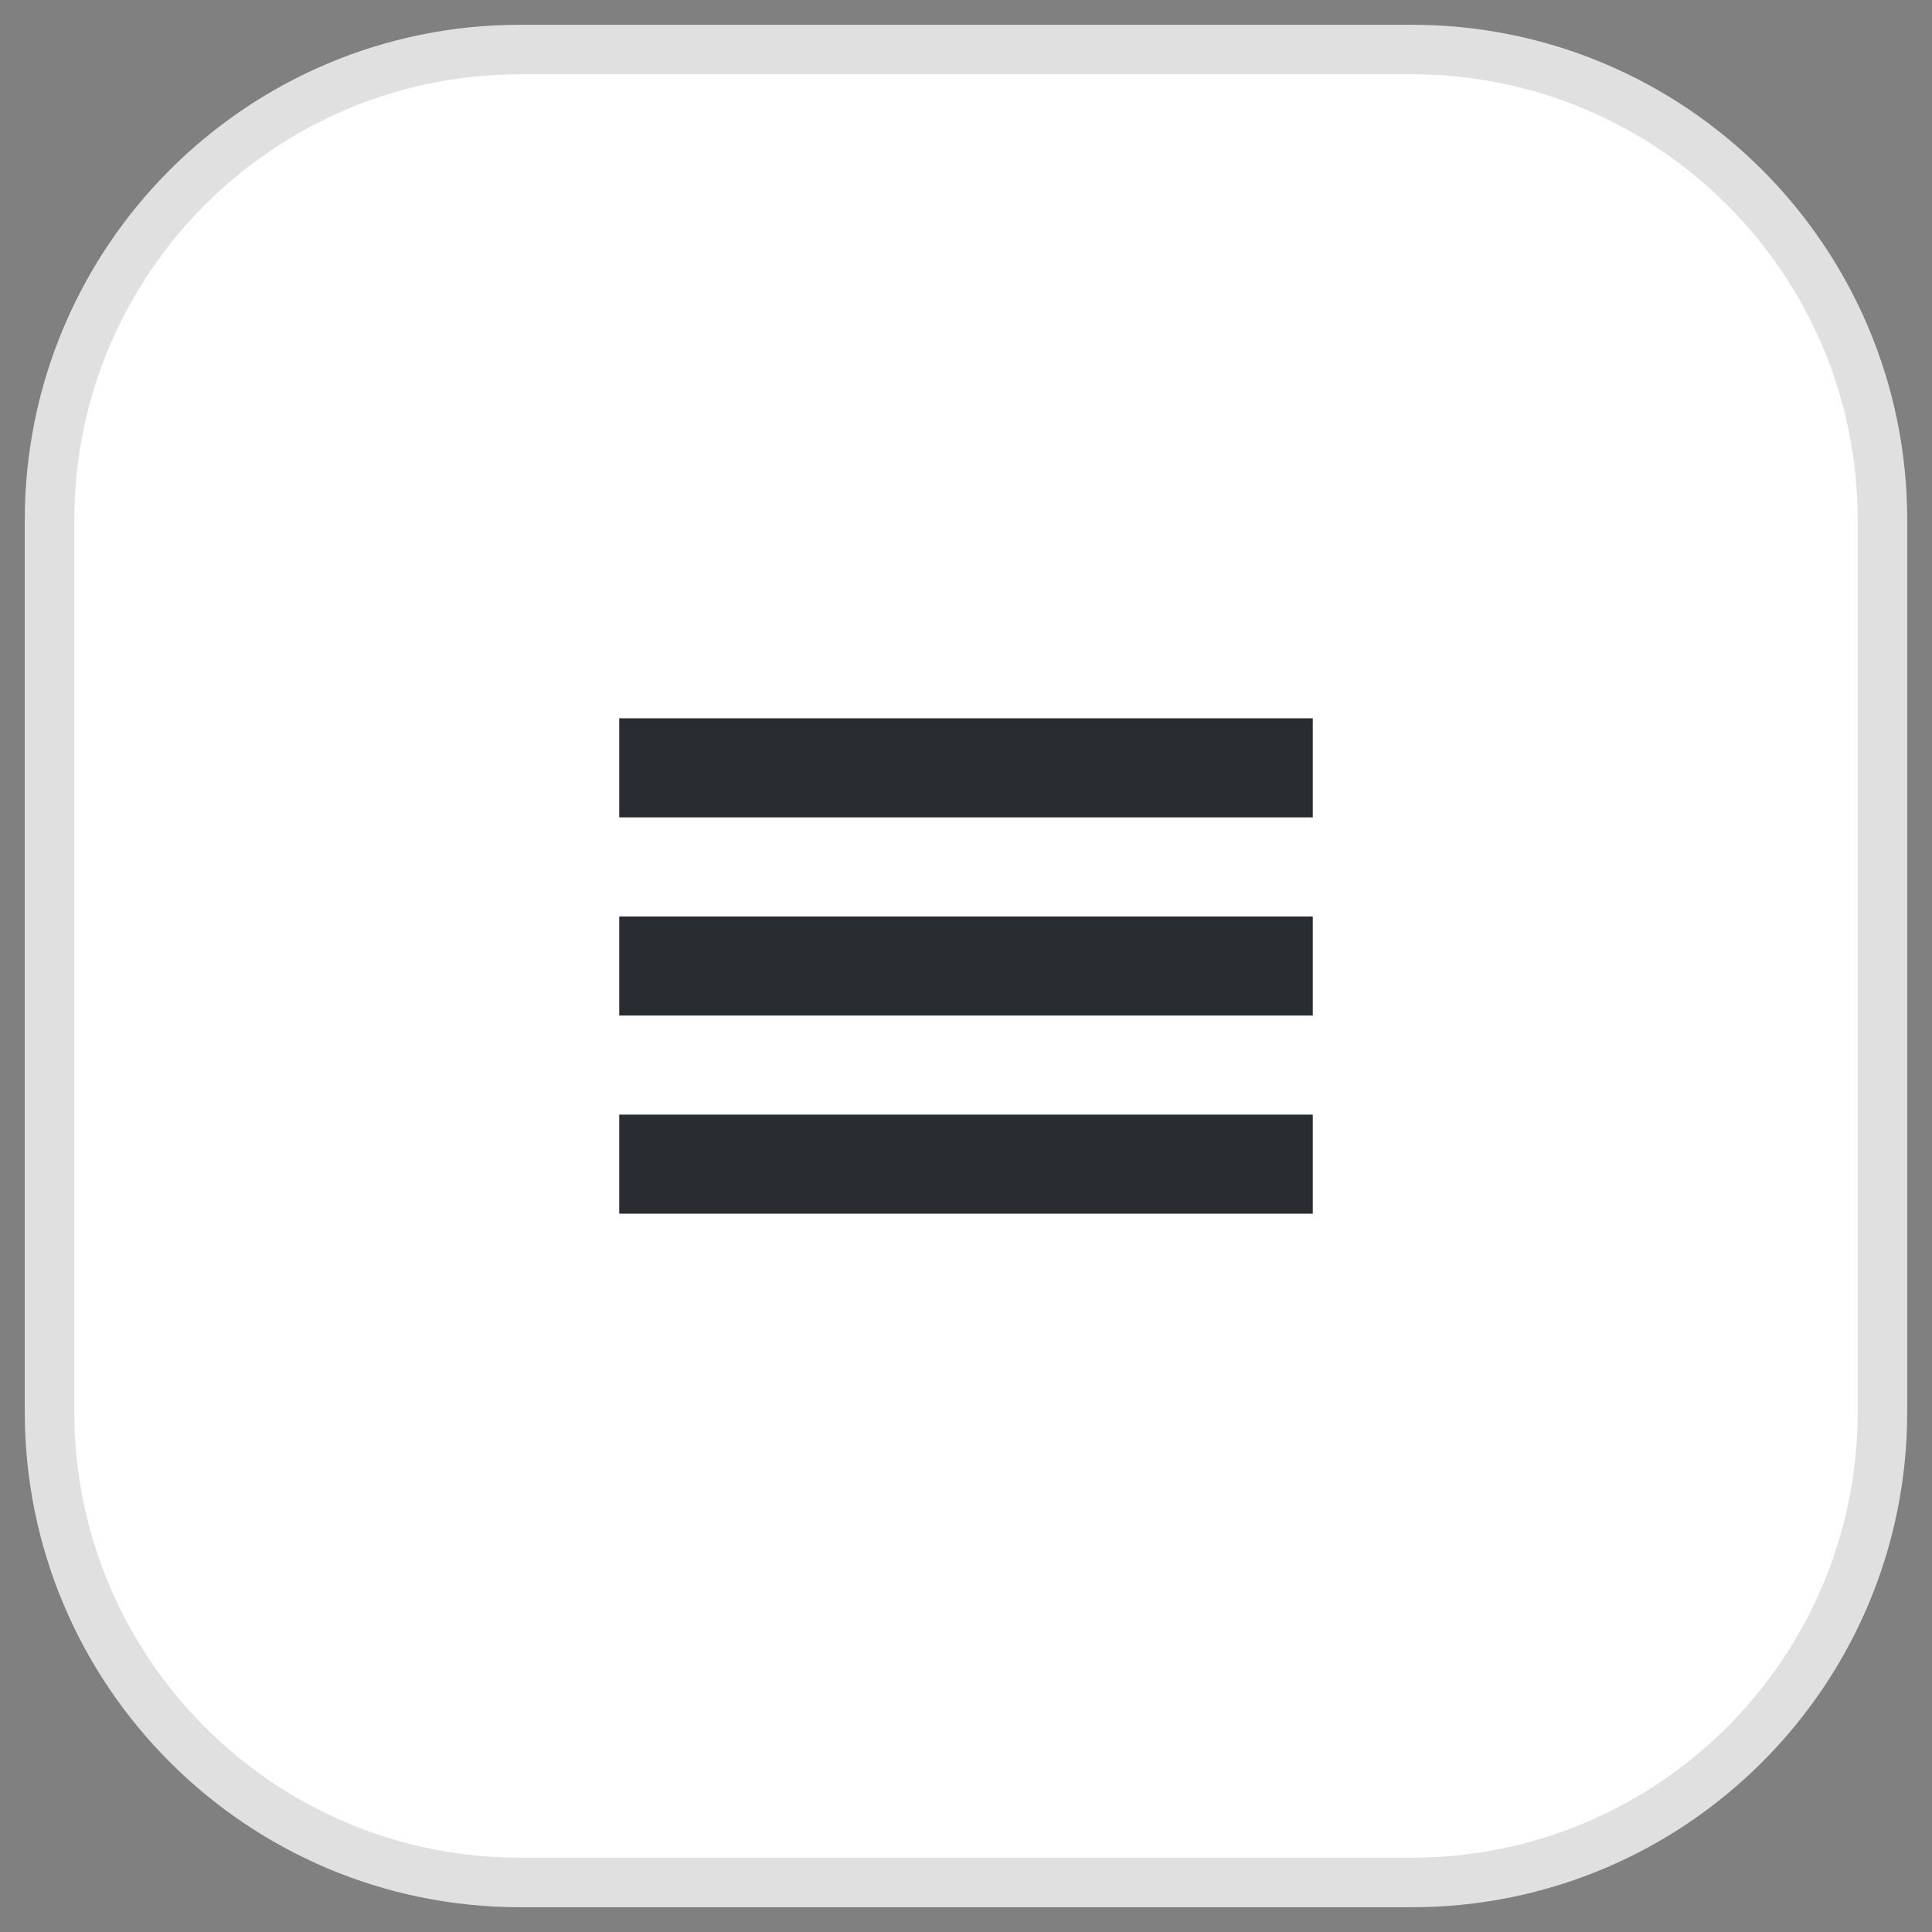 <svg width="39" height="39" viewBox="0 0 39 39" fill="none" xmlns="http://www.w3.org/2000/svg">
<rect x="0" y="0" width="39" height="39" fill="#808080" stroke="none"/>
<path d="M10.5 1H28.5C33.747 1 38 5.253 38 10.5V28.5C38 33.747 33.747 38 28.5 38H10.5C5.253 38 1 33.747 1 28.5V10.5C1 5.253 5.253 1 10.5 1Z" fill="white" stroke="#E0E0E0"/>
<path d="M26.5 15.5H12.5" stroke="#292D32" stroke-width="2"/>
<path d="M26.5 19.5H12.5" stroke="#292D32" stroke-width="2"/>
<path d="M26.5 23.5H12.5" stroke="#292D32" stroke-width="2"/>
</svg>
